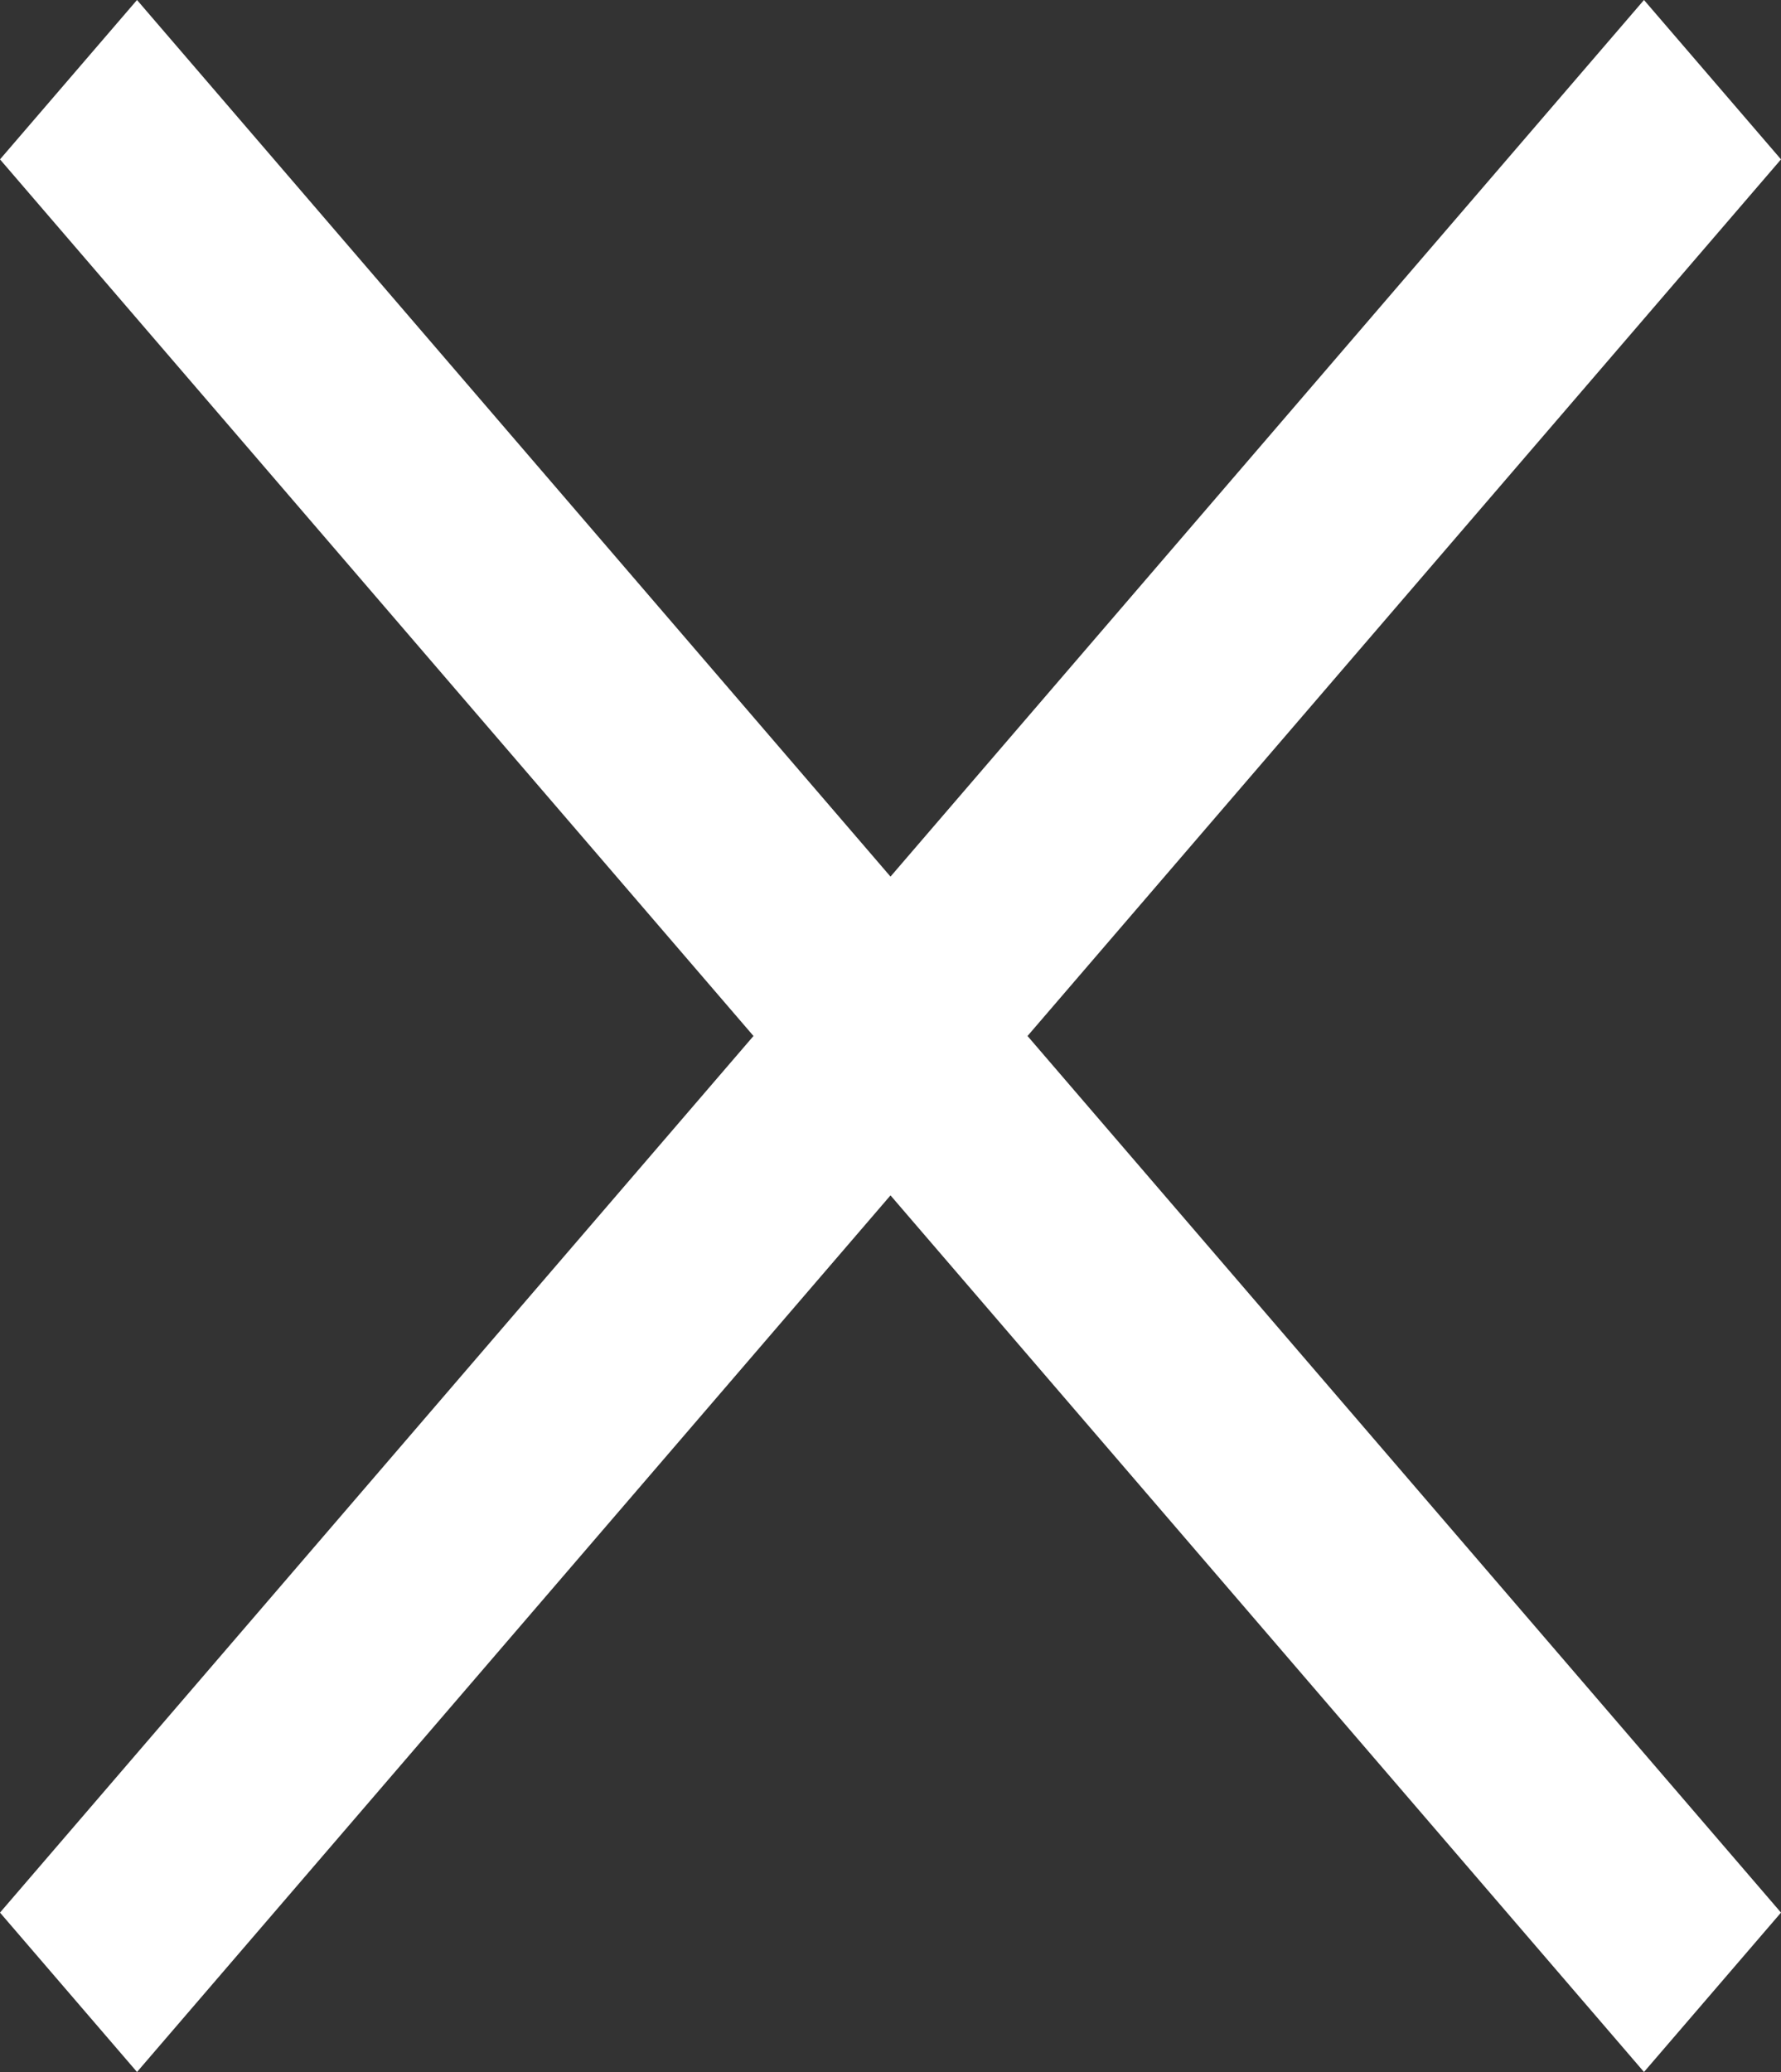 <svg width="43" height="50" viewBox="0 0 43 50" fill="none" xmlns="http://www.w3.org/2000/svg">
<rect x="0" y="0" width="43" height="50" fill="#333333" stroke="none"/>
<path d="M3.308 50L0 46.154L18.192 25L0 3.846L3.308 0L21.5 21.154L39.692 0L43 3.846L24.808 25L43 46.154L39.692 50L21.5 28.846L3.308 50Z" fill="white"/>
</svg>
